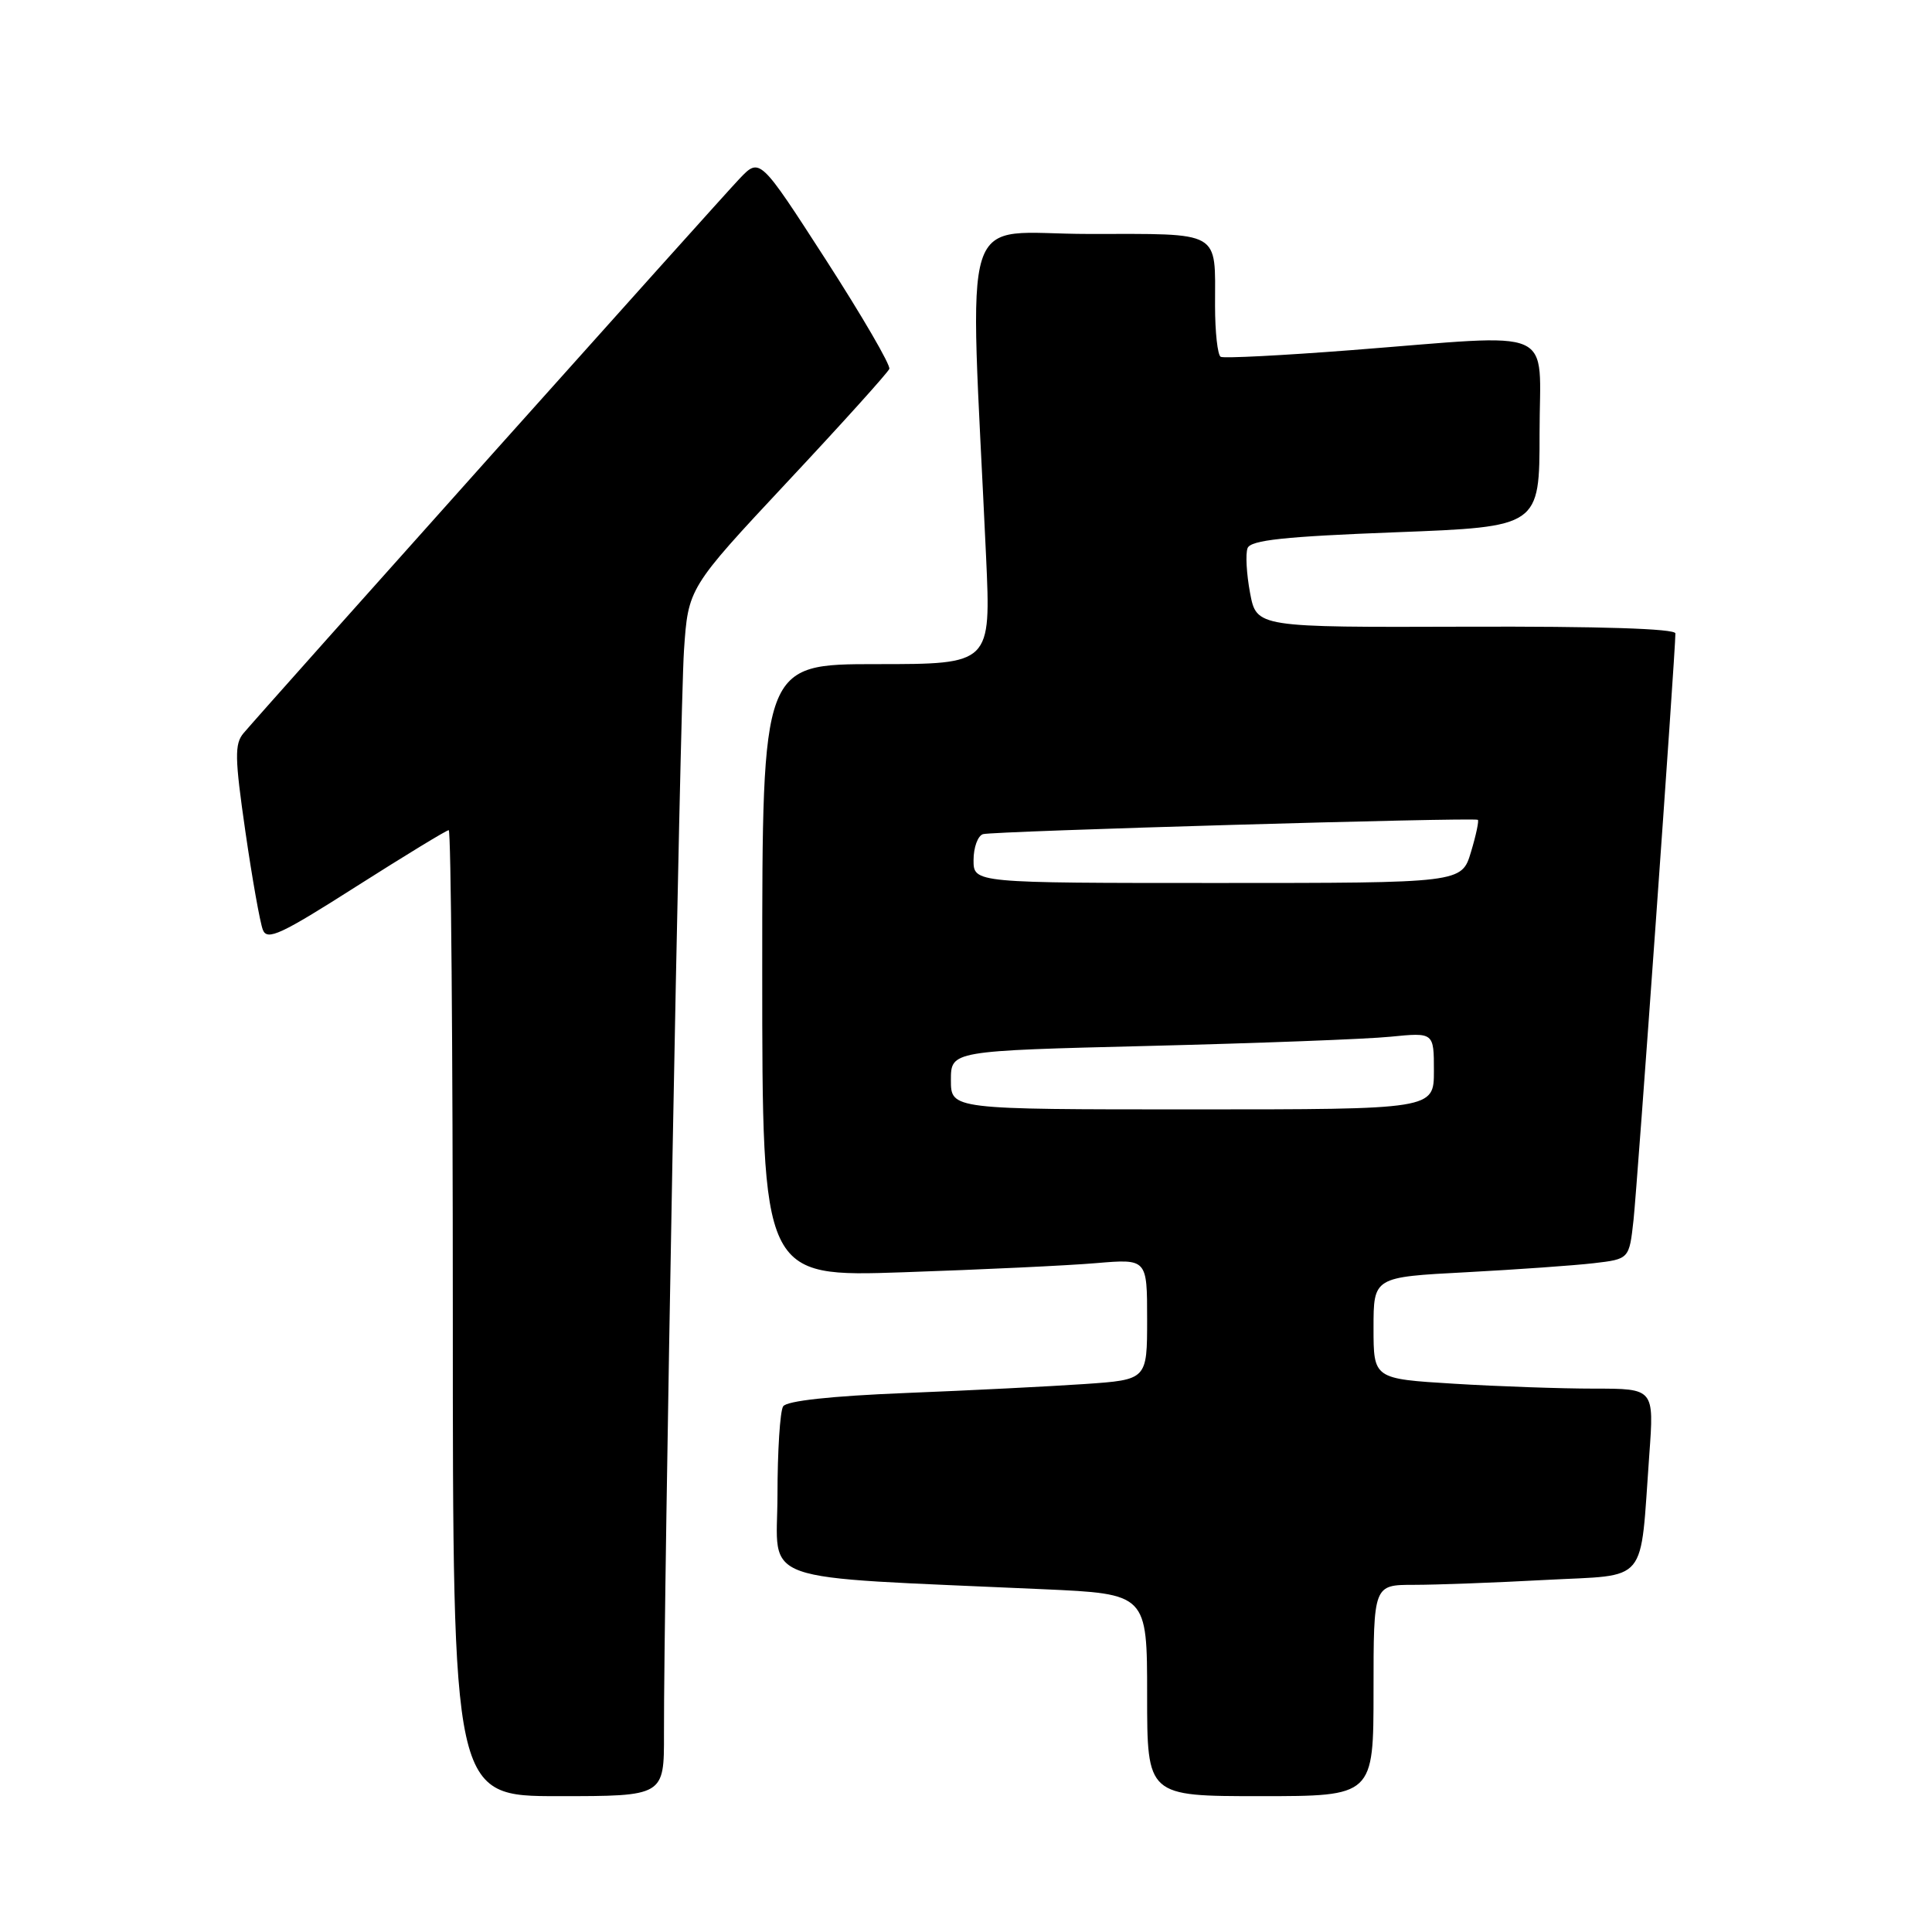 <?xml version="1.0" encoding="UTF-8" standalone="no"?>
<!DOCTYPE svg PUBLIC "-//W3C//DTD SVG 1.1//EN" "http://www.w3.org/Graphics/SVG/1.1/DTD/svg11.dtd" >
<svg xmlns="http://www.w3.org/2000/svg" xmlns:xlink="http://www.w3.org/1999/xlink" version="1.1" viewBox="0 0 256 256">
 <g >
 <path fill="currentColor"
d=" M 87.98 229.75 C 87.94 211.47 90.11 93.94 90.63 86.20 C 91.19 77.91 91.19 77.91 104.34 63.84 C 111.58 56.11 117.65 49.37 117.84 48.88 C 118.02 48.38 114.24 41.88 109.43 34.42 C 100.68 20.86 100.68 20.86 97.99 23.68 C 95.44 26.34 35.27 93.61 32.27 97.15 C 31.07 98.57 31.10 100.40 32.51 110.15 C 33.41 116.39 34.46 122.27 34.83 123.21 C 35.40 124.68 37.23 123.82 47.21 117.46 C 53.66 113.36 59.17 110.00 59.46 110.00 C 59.76 110.00 60.00 138.80 60.00 174.00 C 60.00 238.00 60.00 238.00 74.00 238.00 C 88.00 238.00 88.00 238.00 87.98 229.75 Z  M 182.00 224.00 C 182.00 210.00 182.00 210.00 187.34 210.00 C 190.28 210.00 198.13 209.71 204.78 209.35 C 218.61 208.61 217.27 210.22 218.54 192.75 C 219.18 184.00 219.18 184.00 211.25 184.00 C 206.88 184.00 198.52 183.71 192.66 183.35 C 182.00 182.70 182.00 182.70 182.00 175.96 C 182.00 169.22 182.00 169.22 194.25 168.58 C 200.99 168.22 208.61 167.68 211.19 167.38 C 215.88 166.83 215.88 166.83 216.45 161.66 C 216.95 157.09 222.00 86.44 222.00 83.93 C 222.00 83.30 211.96 82.98 194.25 83.04 C 166.50 83.13 166.50 83.13 165.64 78.57 C 165.17 76.06 165.02 73.39 165.31 72.63 C 165.72 71.57 170.19 71.09 184.92 70.53 C 204.00 69.80 204.00 69.80 204.00 57.40 C 204.00 43.01 206.82 44.25 179.00 46.40 C 169.93 47.10 162.16 47.50 161.75 47.28 C 161.34 47.06 161.00 44.02 161.00 40.52 C 161.00 30.42 162.02 31.00 144.24 31.00 C 126.85 31.00 128.46 25.96 130.66 73.75 C 131.31 88.00 131.31 88.00 116.16 88.00 C 101.00 88.00 101.00 88.00 101.00 128.61 C 101.00 169.22 101.00 169.22 119.75 168.58 C 130.06 168.23 141.54 167.69 145.25 167.37 C 152.00 166.80 152.00 166.80 152.00 174.81 C 152.00 182.82 152.00 182.82 143.75 183.39 C 139.21 183.70 128.53 184.24 120.00 184.58 C 110.09 184.98 104.23 185.62 103.77 186.35 C 103.36 186.98 103.02 192.29 103.02 198.14 C 103.00 210.07 99.47 208.82 138.25 210.58 C 152.00 211.20 152.00 211.20 152.00 224.60 C 152.00 238.00 152.00 238.00 167.00 238.00 C 182.00 238.00 182.00 238.00 182.00 224.00 Z  M 126.00 143.12 C 126.00 139.24 126.00 139.24 152.25 138.59 C 166.69 138.23 181.09 137.69 184.25 137.37 C 190.00 136.80 190.00 136.80 190.00 141.90 C 190.00 147.00 190.00 147.00 158.00 147.00 C 126.00 147.00 126.00 147.00 126.00 143.12 Z  M 129.00 113.97 C 129.00 112.30 129.56 110.75 130.25 110.53 C 131.47 110.13 195.18 108.29 195.82 108.63 C 195.99 108.73 195.59 110.65 194.91 112.90 C 193.68 117.00 193.68 117.00 161.34 117.00 C 129.00 117.00 129.00 117.00 129.00 113.97 Z "/>
</g>
</svg>